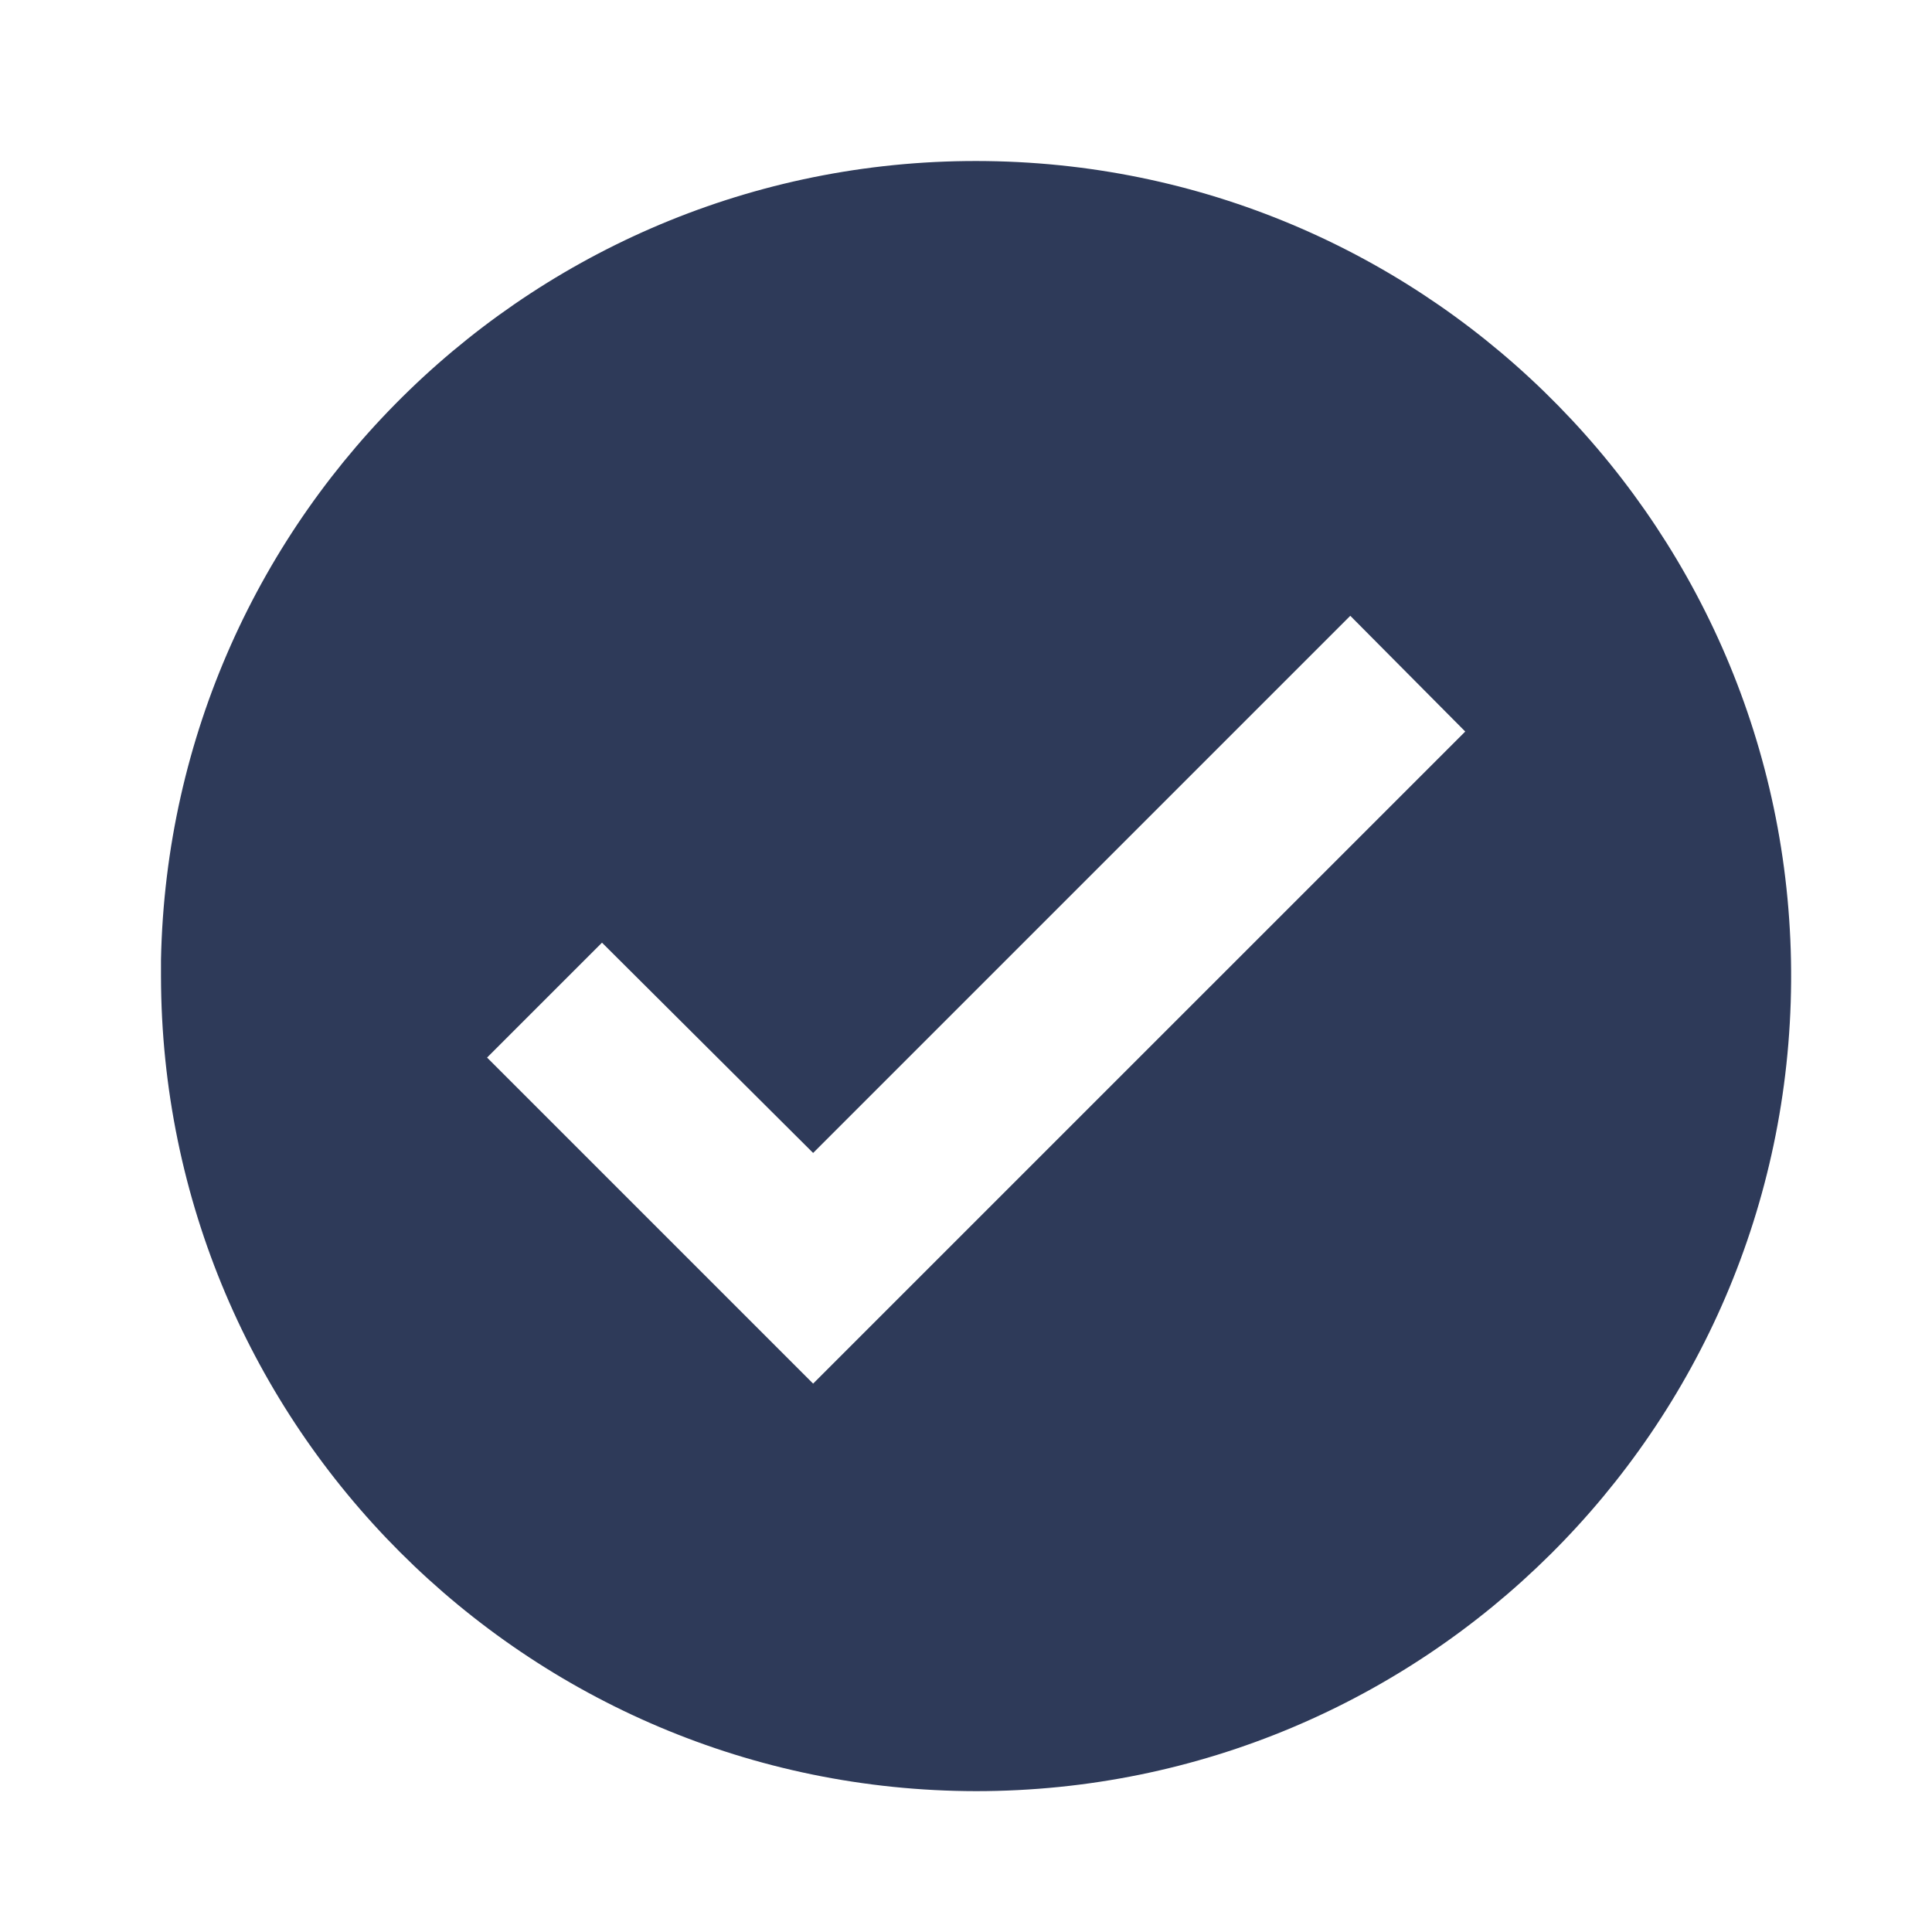 <svg width="64" height="64" viewBox="0 0 64 64" fill="none" xmlns="http://www.w3.org/2000/svg">
<path d="M32.336 59.334C17.43 59.317 5.35 47.238 5.333 32.334V31.794C5.63 16.956 17.848 5.139 32.689 5.336C47.53 5.533 59.43 17.669 59.333 32.51C59.236 47.35 47.178 59.331 32.336 59.334ZM19.942 31.227L16.135 35.033L26.936 45.834L48.538 24.233L44.73 20.399L26.936 38.193L19.942 31.227Z" fill="#2E3A59"/>
</svg>
